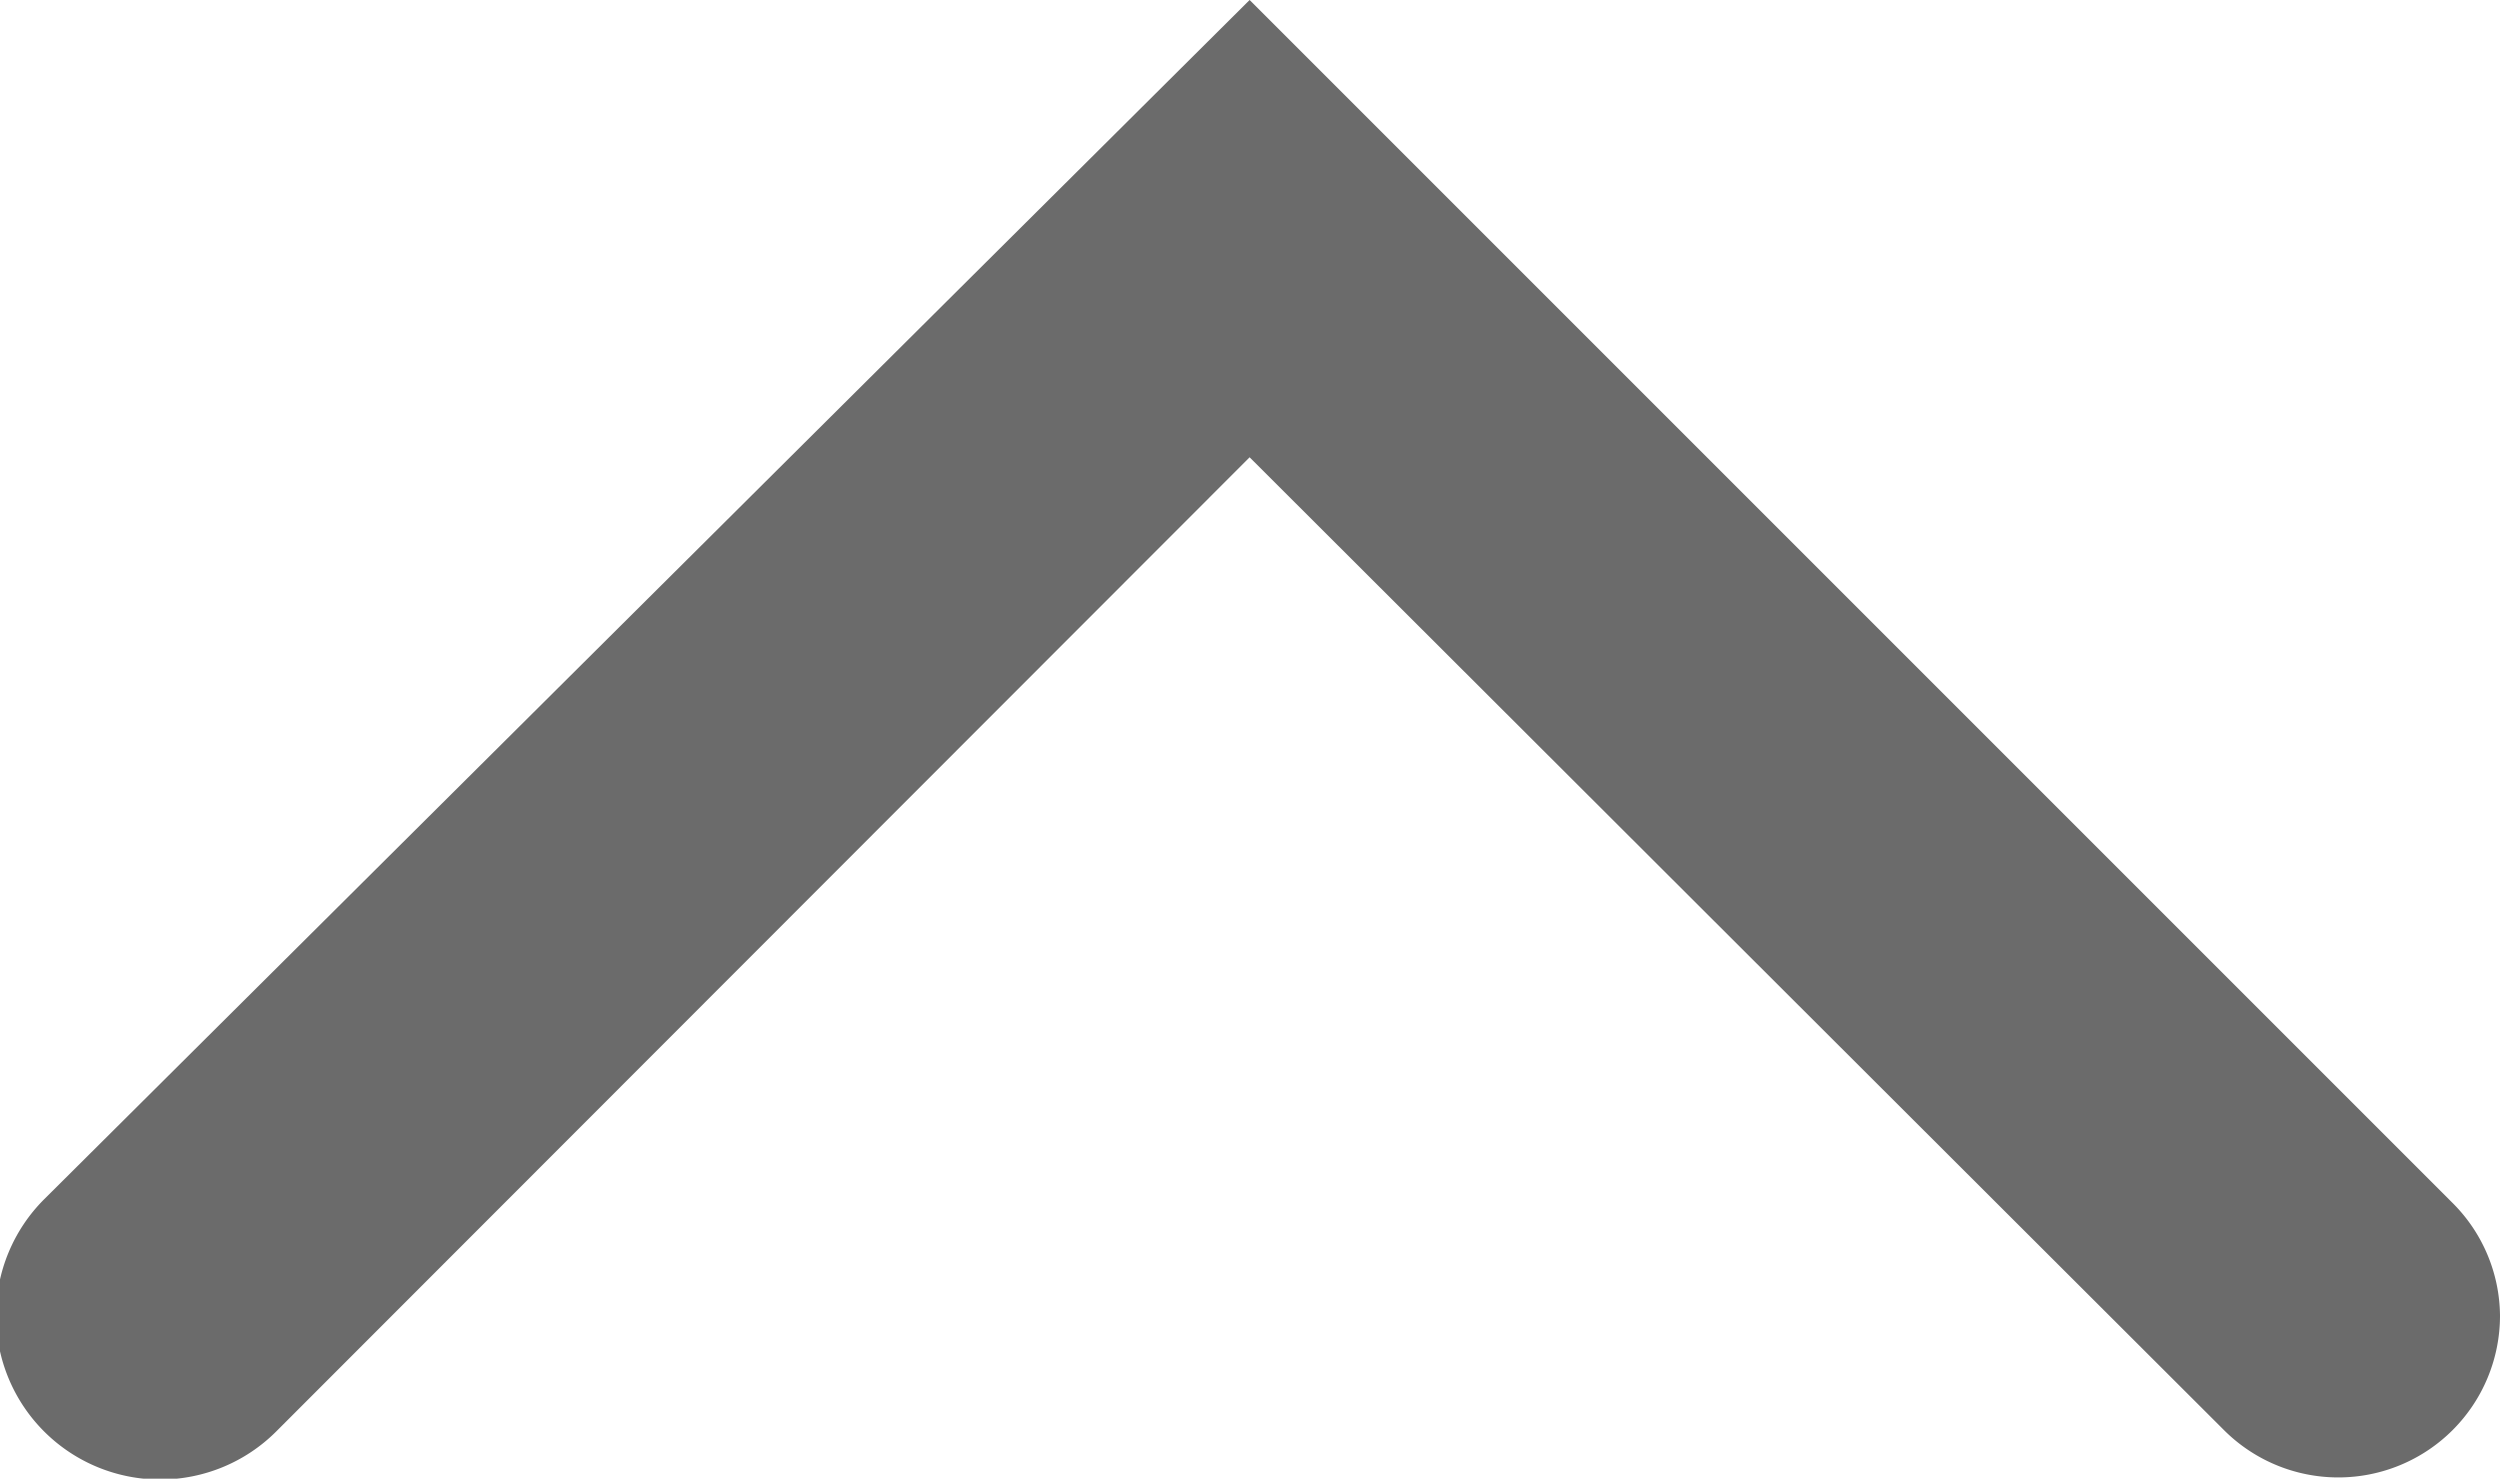 <svg xmlns="http://www.w3.org/2000/svg" viewBox="0 0 32.31 19.11"><defs><style>.cls-1{fill:#6b6b6b;}</style></defs><title>Asset 22</title><g id="Layer_2" data-name="Layer 2"><g id="Layer_1-2" data-name="Layer 1"><path class="cls-1" d="M32.31,17a2.09,2.09,0,0,1-3.57,1.48L16.15,5.91,3.57,18.5a2.09,2.09,0,0,1-3-3L16.15,0,31.69,15.54A2.08,2.08,0,0,1,32.31,17Z"/></g></g></svg>